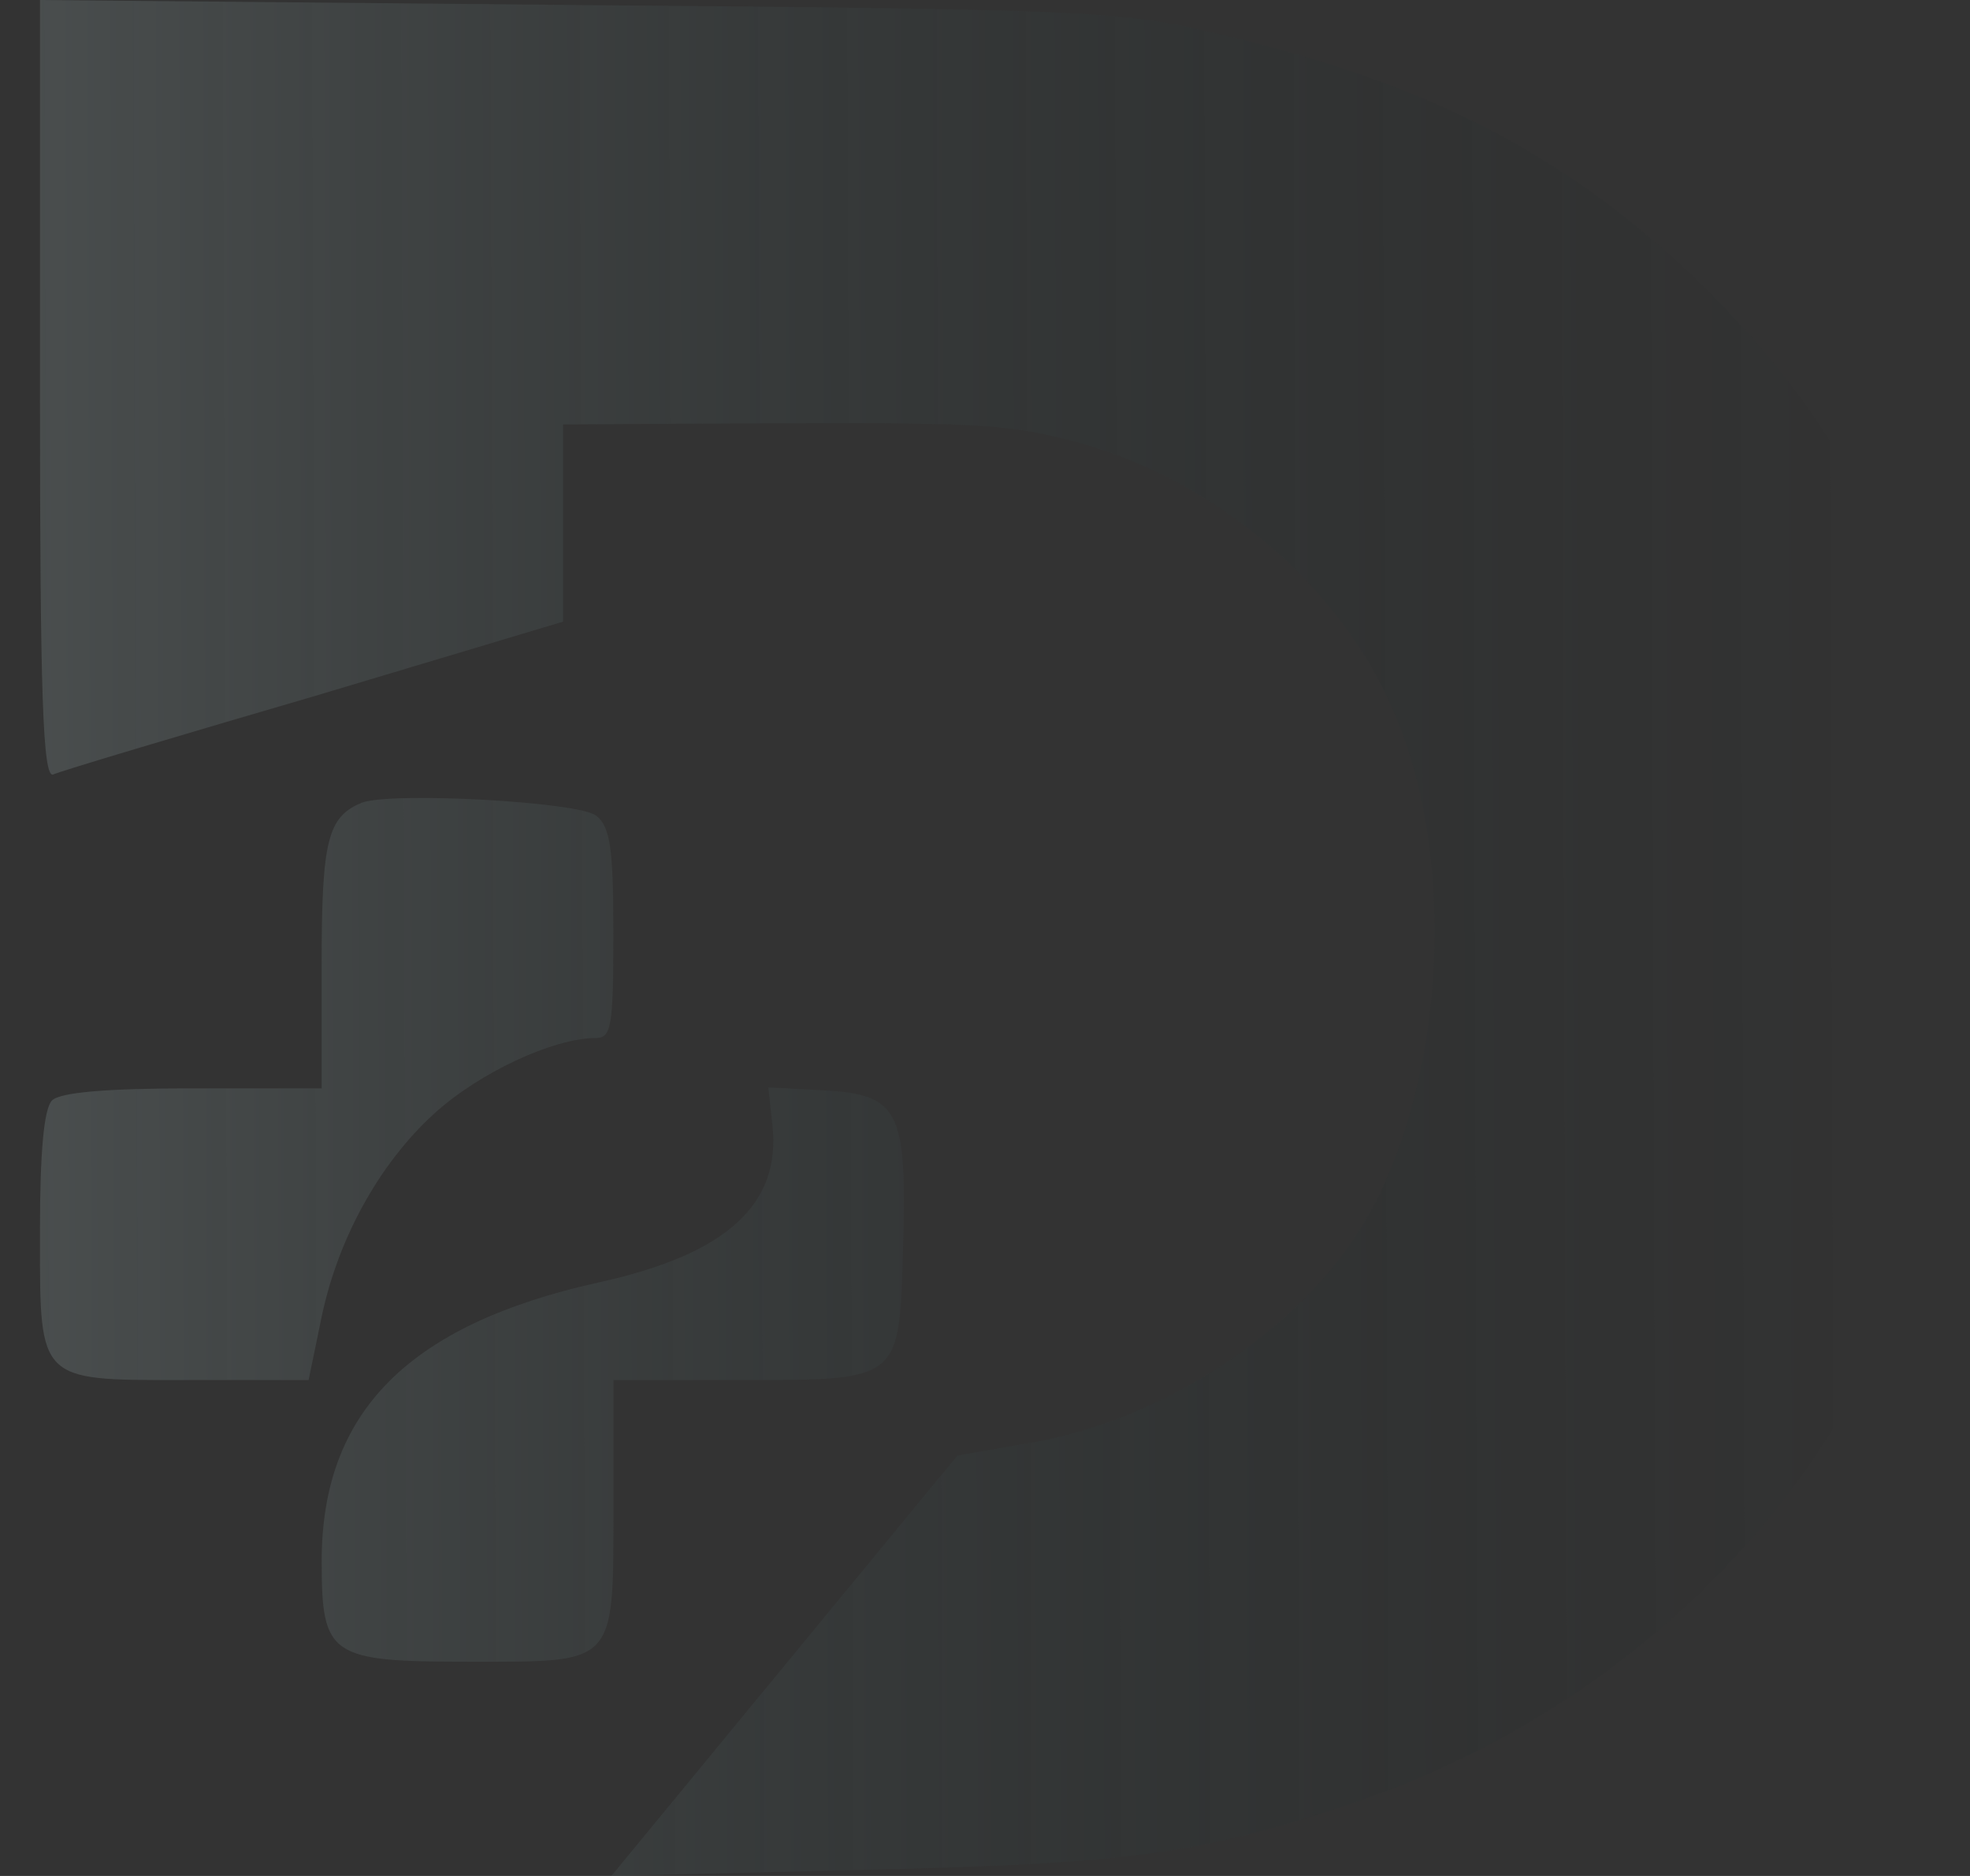 <svg width="42" height="40" viewBox="0 0 42 40" fill="none" xmlns="http://www.w3.org/2000/svg">
<rect x="0" y="0" width="42" height="40" fill="#333333" stroke="none"/>
<path fill-rule="evenodd" clip-rule="evenodd" d="M0.852 8.3C0.852 14.863 0.916 16.579 1.131 16.515C1.259 16.45 3.769 15.7 6.707 14.842L12.005 13.255V11.153V9.051L15.715 9.029C20.841 9.008 21.377 9.029 22.836 9.394C25.731 10.145 28.39 12.29 29.613 14.949C31.093 18.08 30.857 23.056 29.098 26.038C27.747 28.354 24.787 30.306 21.892 30.777L20.412 31.035L16.723 35.517L13.034 40L18.353 39.871C23.994 39.743 25.474 39.55 28.626 38.52C34.267 36.676 38.75 32.472 40.637 27.282C41.474 24.922 41.817 22.842 41.817 19.989C41.817 14.155 40.122 9.887 36.369 6.155C33.452 3.303 30.407 1.716 25.624 0.643C23.844 0.236 22.814 0.193 12.283 0.107L0.852 0V8.3ZM7.715 17.115C6.986 17.416 6.857 17.909 6.857 20.568V23.206H4.112C2.268 23.206 1.281 23.292 1.109 23.464C0.938 23.635 0.852 24.558 0.852 26.231C0.852 26.314 0.852 26.396 0.852 26.475C0.851 27.952 0.85 28.69 1.219 29.059C1.588 29.428 2.327 29.427 3.803 29.426C3.883 29.426 3.964 29.426 4.048 29.426H6.579L6.836 28.182C7.179 26.445 8.08 24.815 9.259 23.743C10.225 22.863 11.812 22.134 12.691 22.134C13.034 22.134 13.077 21.92 13.077 19.904C13.077 18.102 13.013 17.63 12.713 17.394C12.348 17.094 8.359 16.879 7.715 17.115ZM12.756 27.346C15.501 26.745 16.659 25.673 16.466 23.979L16.38 23.185L17.56 23.249C19.169 23.335 19.34 23.678 19.254 26.595C19.214 27.939 19.207 28.645 18.851 29.016C18.445 29.438 17.588 29.426 15.716 29.426H13.078V32.086C13.078 33.853 13.1 34.687 12.695 35.081C12.313 35.452 11.551 35.432 10.032 35.432C7.029 35.432 6.858 35.324 6.858 33.287C6.858 30.113 8.702 28.247 12.756 27.346Z" fill="url(#paint0_linear_134_388)"/>
<defs>
<linearGradient id="paint0_linear_134_388" x1="40" y1="20" x2="-56.997" y2="20.312" gradientUnits="userSpaceOnUse">
<stop stop-color="#051617" stop-opacity="0"/>
<stop offset="1" stop-color="white"/>
</linearGradient>
</defs>
</svg>
